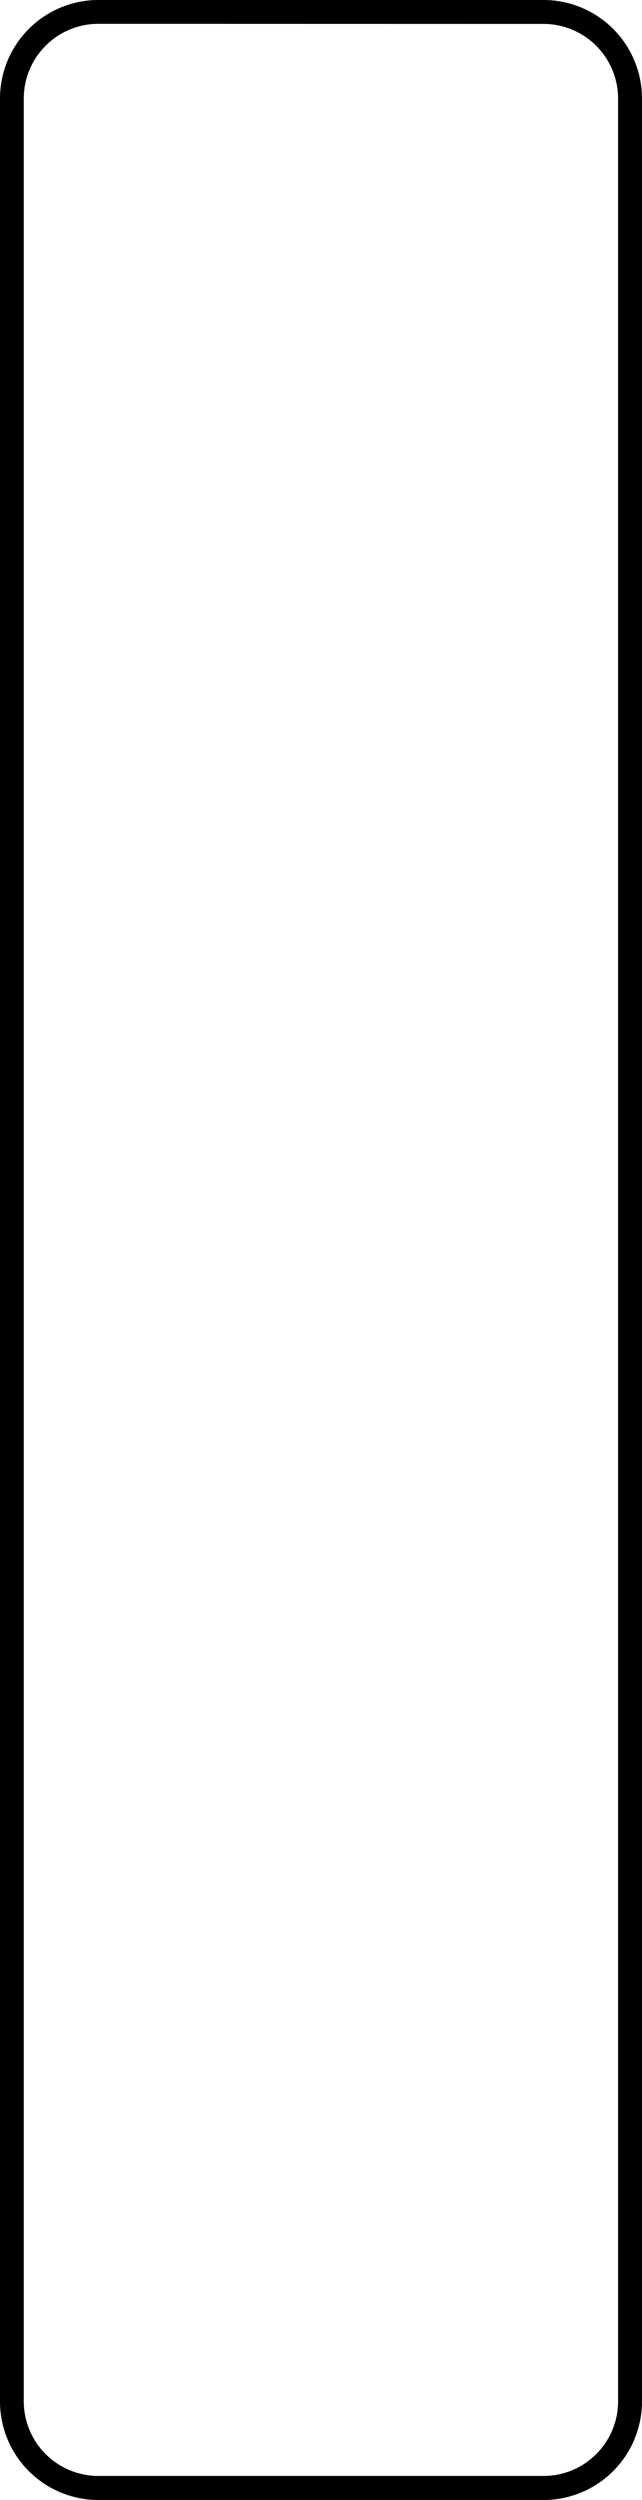 <svg xmlns="http://www.w3.org/2000/svg" xmlns:xlink="http://www.w3.org/1999/xlink" width="26.738" height="104" viewBox="0 0 26.738 104">
  <defs>
    <clipPath id="clip-path">
      <rect id="Rectangle_335" data-name="Rectangle 335" width="26.738" height="104" fill="none"/>
    </clipPath>
  </defs>
  <g id="_5mm" data-name="5mm" clip-path="url(#clip-path)">
    <path id="Path_1745" data-name="Path 1745" d="M22.642,104H4.095A4.1,4.1,0,0,1,0,99.9V4.1A4.1,4.1,0,0,1,4.095,0H22.642a4.1,4.1,0,0,1,4.095,4.1V99.9a4.1,4.1,0,0,1-4.095,4.1M4.095.991A3.109,3.109,0,0,0,.99,4.1V99.9a3.108,3.108,0,0,0,3.1,3.1H22.642a3.105,3.105,0,0,0,3.1-3.108V4.1a3.109,3.109,0,0,0-3.1-3.105Z"/>
  </g>
</svg>